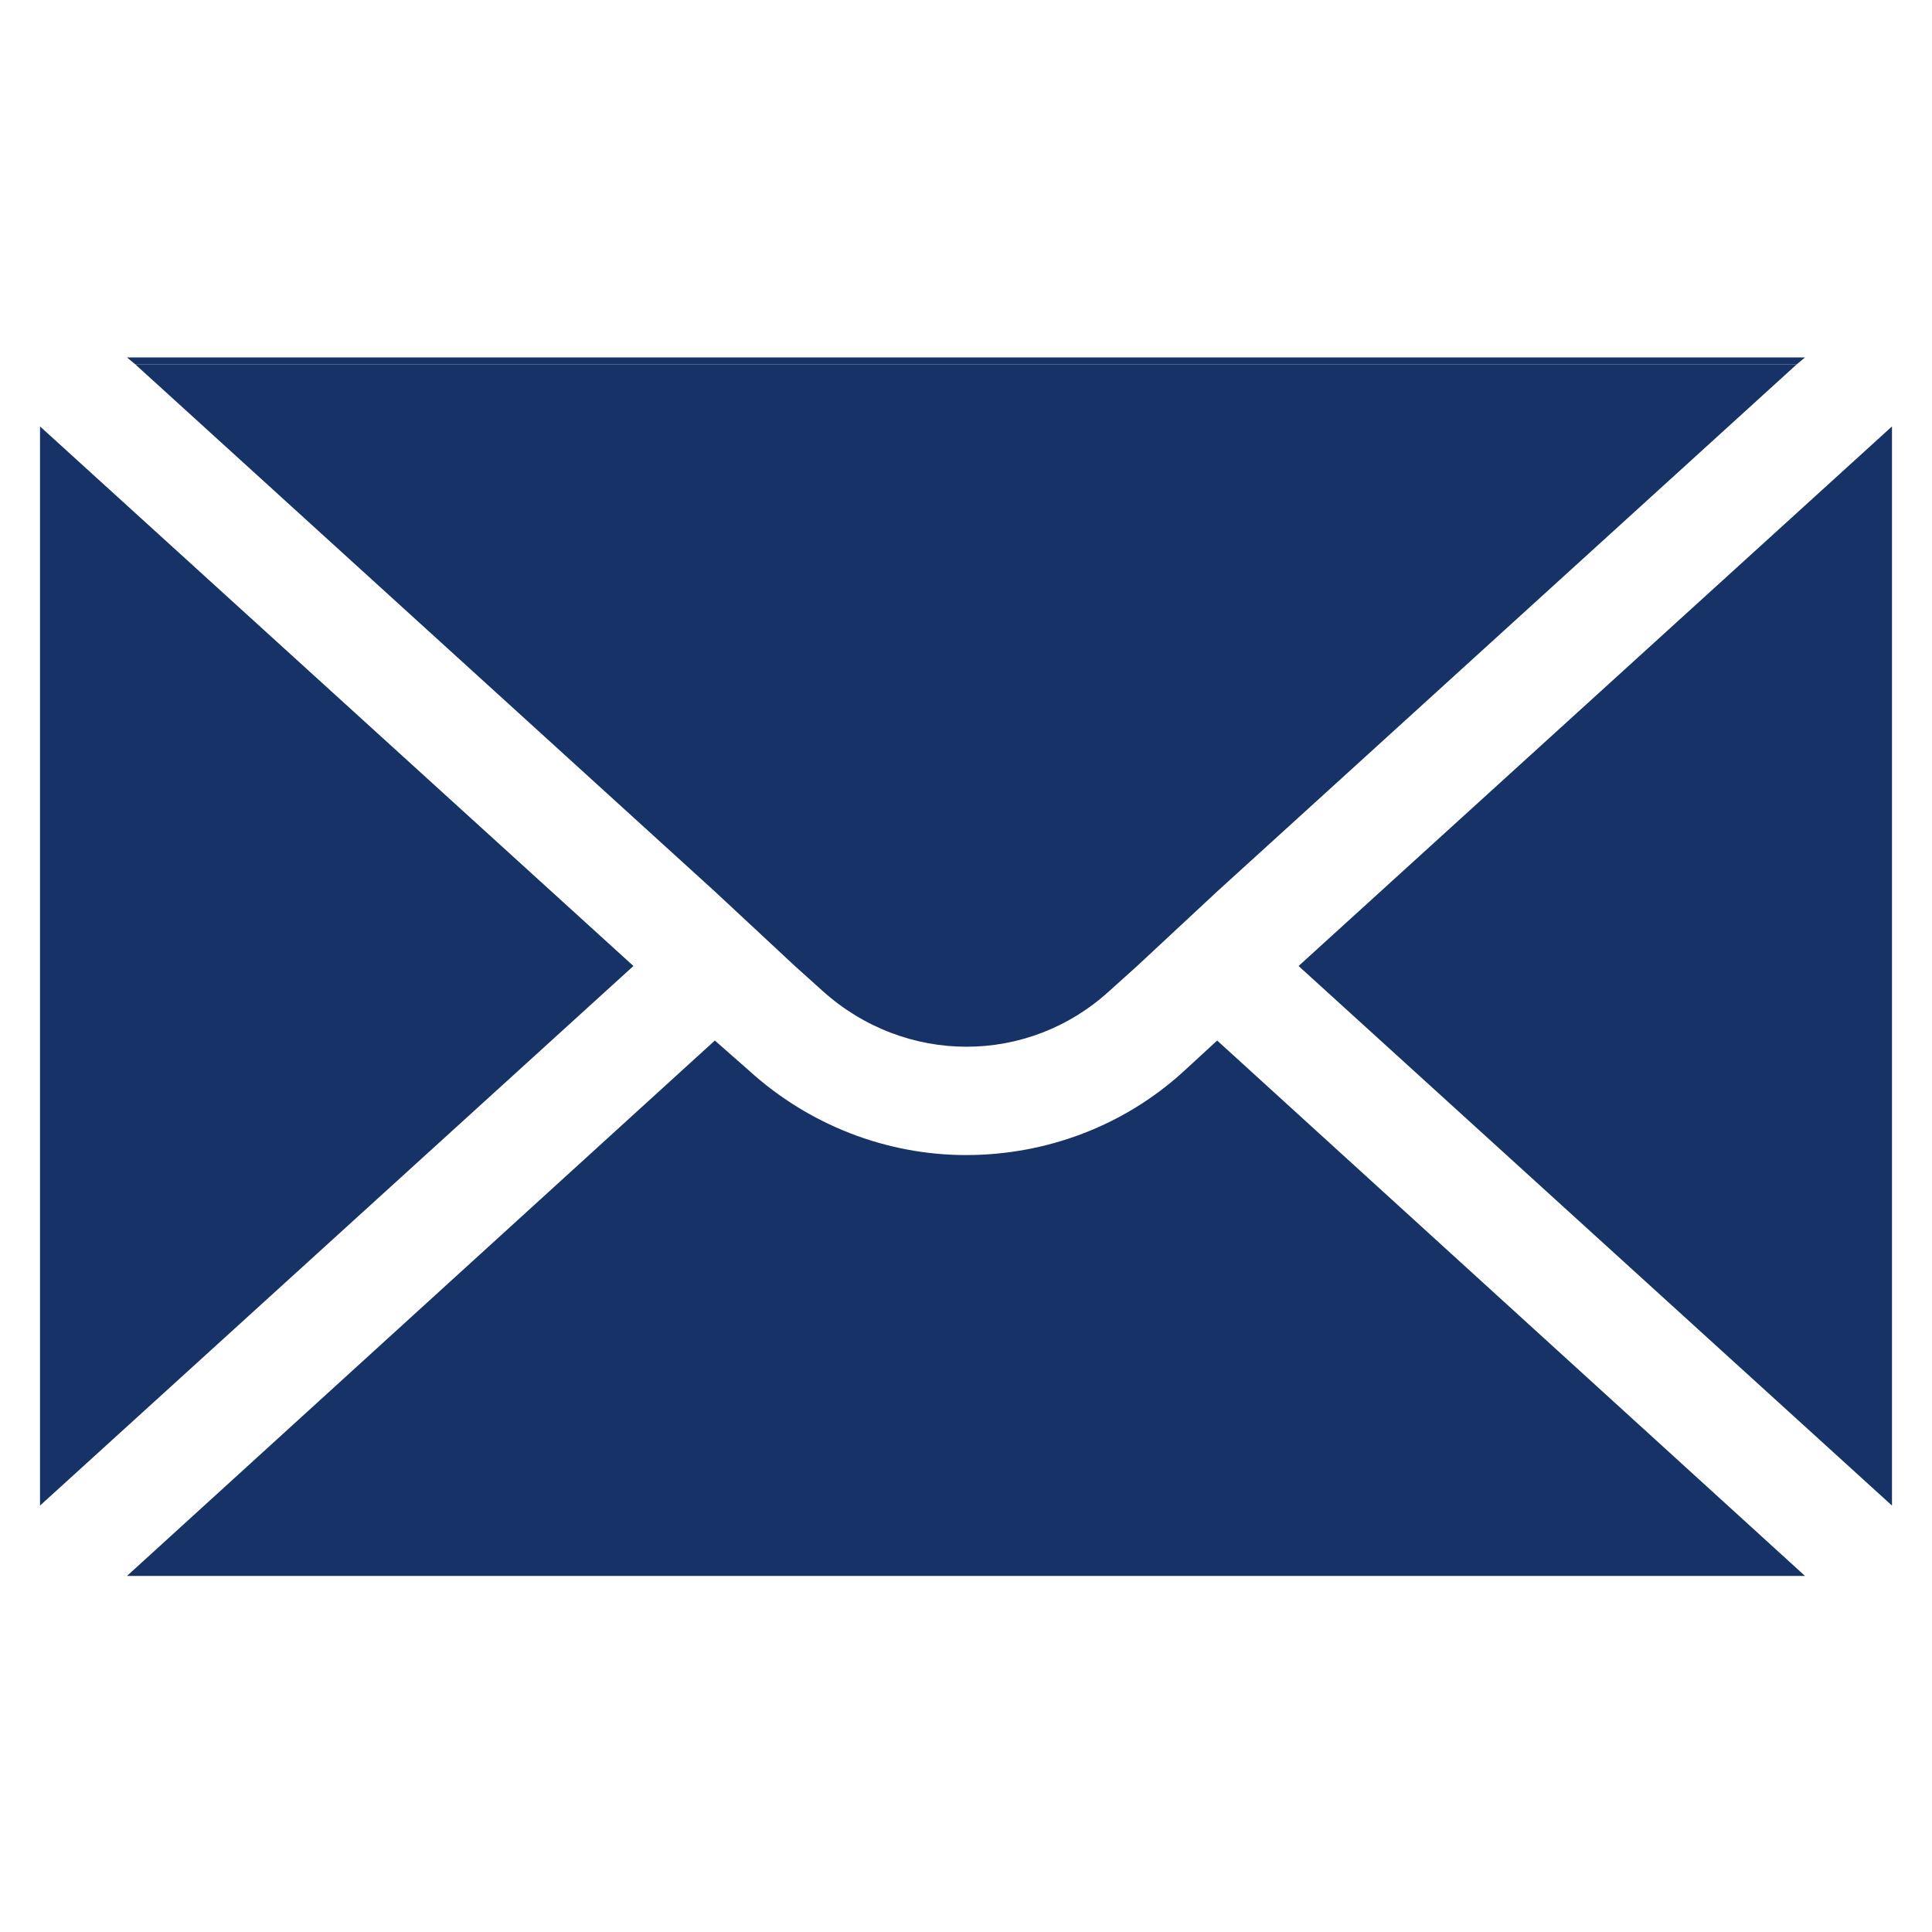 <?xml version="1.0" encoding="utf-8"?>
<!-- Generator: Adobe Illustrator 25.2.0, SVG Export Plug-In . SVG Version: 6.00 Build 0)  -->
<svg version="1.1" id="Layer_1" xmlns="http://www.w3.org/2000/svg" xmlns:xlink="http://www.w3.org/1999/xlink" x="0px" y="0px"
	 viewBox="0 0 14 14" style="enable-background:new 0 0 14 14;" xml:space="preserve">
<style type="text/css">
	.st0{fill:none;}
	.st1{fill:#163266;}
</style>
<rect class="st0" width="14" height="14"/>
<g>
	<g>
		<polygon class="st1" points="13.71,10.91 13.71,3.09 9.41,7 		"/>
		<polygon class="st1" points="0.29,3.09 0.29,10.91 4.59,7 		"/>
		<path class="st1" d="M8.57,7.77C8.14,8.16,7.58,8.37,7,8.37c-0.58,0-1.14-0.22-1.57-0.61L5.18,7.54l-4.26,3.88h12.16L8.82,7.54
			L8.57,7.77z"/>
		<path class="st1" d="M13.02,2.64l-4.2,3.82L8.53,6.73L8.24,7l-0.2,0.18c-0.59,0.54-1.48,0.54-2.08,0L5.76,7L5.47,6.73L5.18,6.46
			l-4.2-3.82H13.02z"/>
		<polygon class="st1" points="13.08,2.59 13.02,2.64 0.98,2.64 0.92,2.59 		"/>
	</g>
</g>
</svg>
